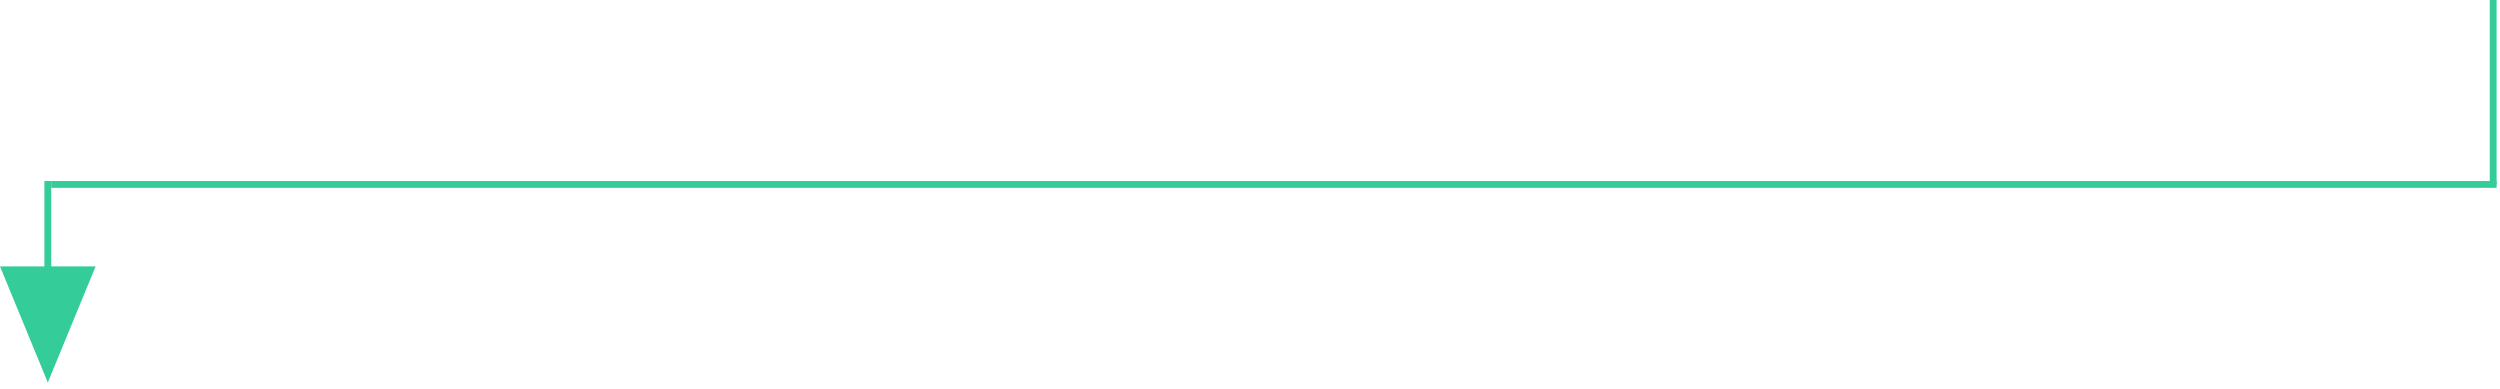 <svg viewBox="0 0 366 57" xmlns="http://www.w3.org/2000/svg">
	<path d="M351.5,13.5 L378.5,13.5" stroke="#34CC99" transform="translate(365, 13.5) rotate(-270) translate(-365, -13.5)"></path>
	<polygon fill="#34CC99" transform="translate(7, 47.5) rotate(-270) translate(-7, -47.5) " points="15.5 47.5 -1.5 54.5 -1.5 40.5"></polygon>
	<path d="M8,27 L365,27" stroke="#34CC99" stroke-linecap="square"></path>
	<path d="M-4,38 L18,38" stroke="#34CC99" stroke-linecap="square" transform="translate(7, 38) rotate(-270) translate(-7, -38) "></path>
</svg>